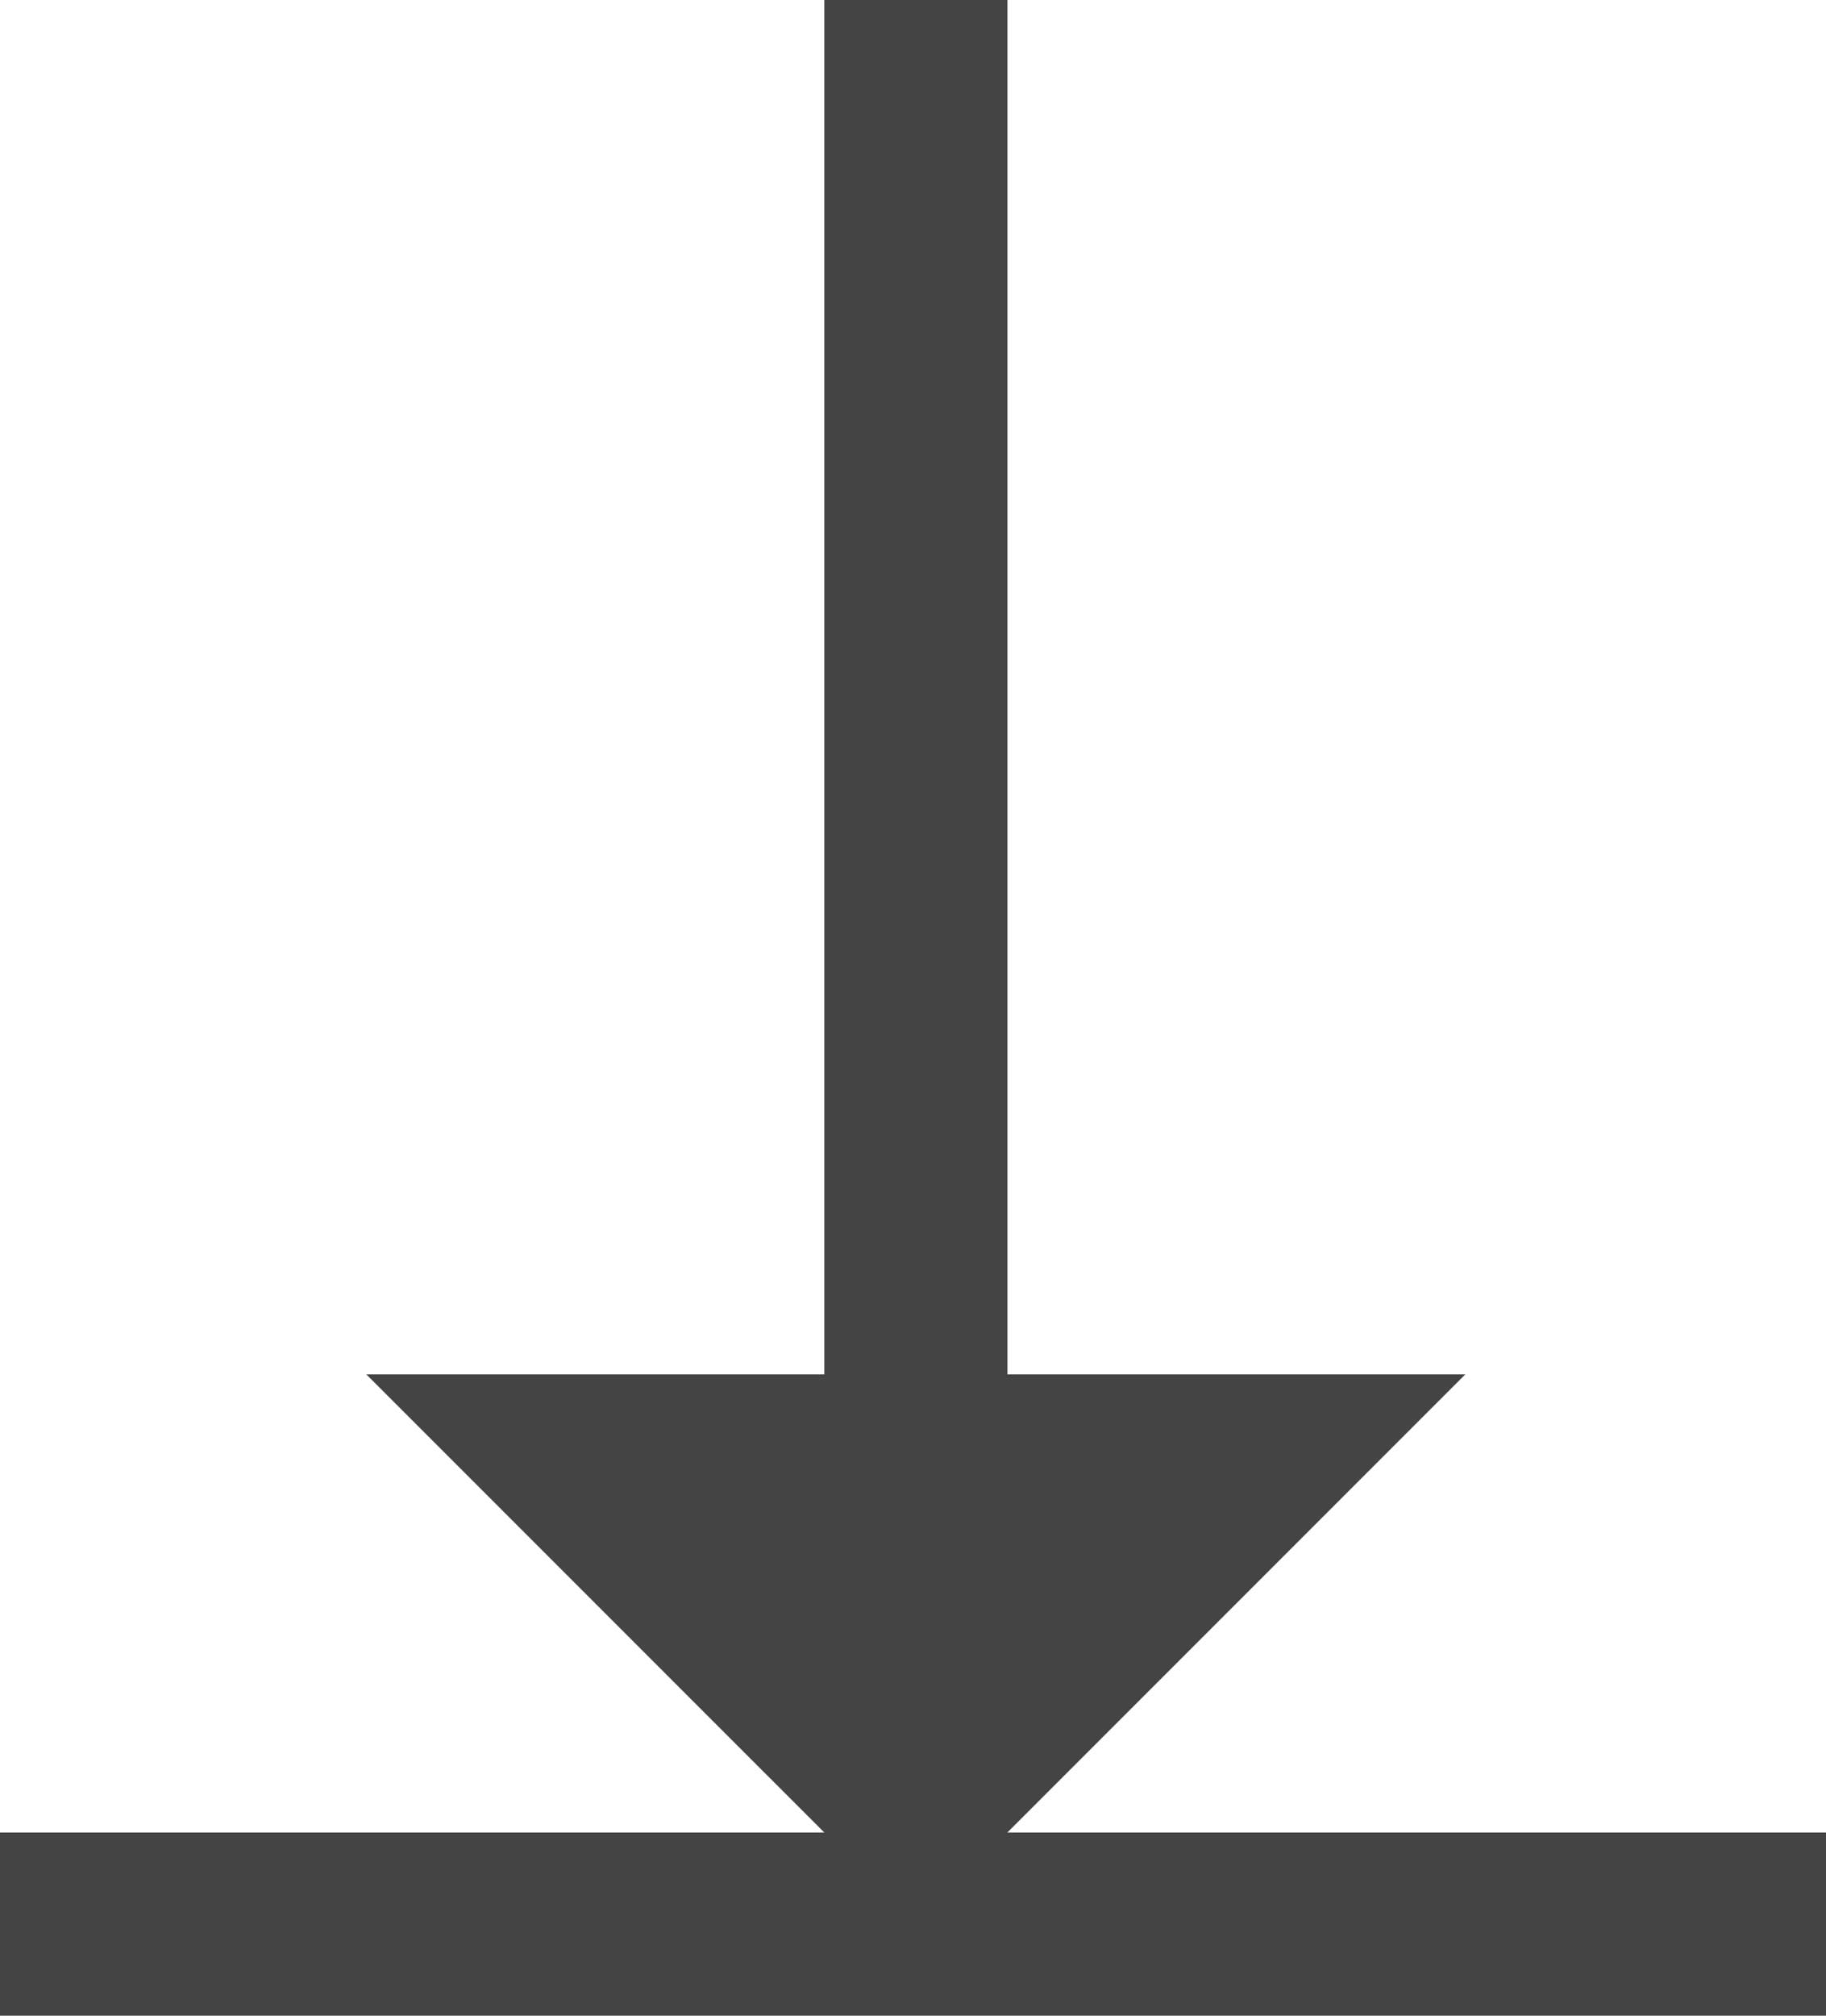 <?xml version="1.0" encoding="utf-8"?>
<!-- Generated by IcoMoon.io -->
<!DOCTYPE svg PUBLIC "-//W3C//DTD SVG 1.1//EN" "http://www.w3.org/Graphics/SVG/1.1/DTD/svg11.dtd">
<svg version="1.1" xmlns="http://www.w3.org/2000/svg" xmlns:xlink="http://www.w3.org/1999/xlink" width="29" height="32" viewBox="0 0 29 32">
<path fill="#444" d="M0 32v-2.909h29.091v2.909h-29.091z"></path>
<path fill="#444" d="M13.091 29.091v-29.091h2.909v29.091h-2.909z"></path>
<path fill="#444" d="M14.545 30.545l8.727-8.727h-17.455z"></path>
</svg>
